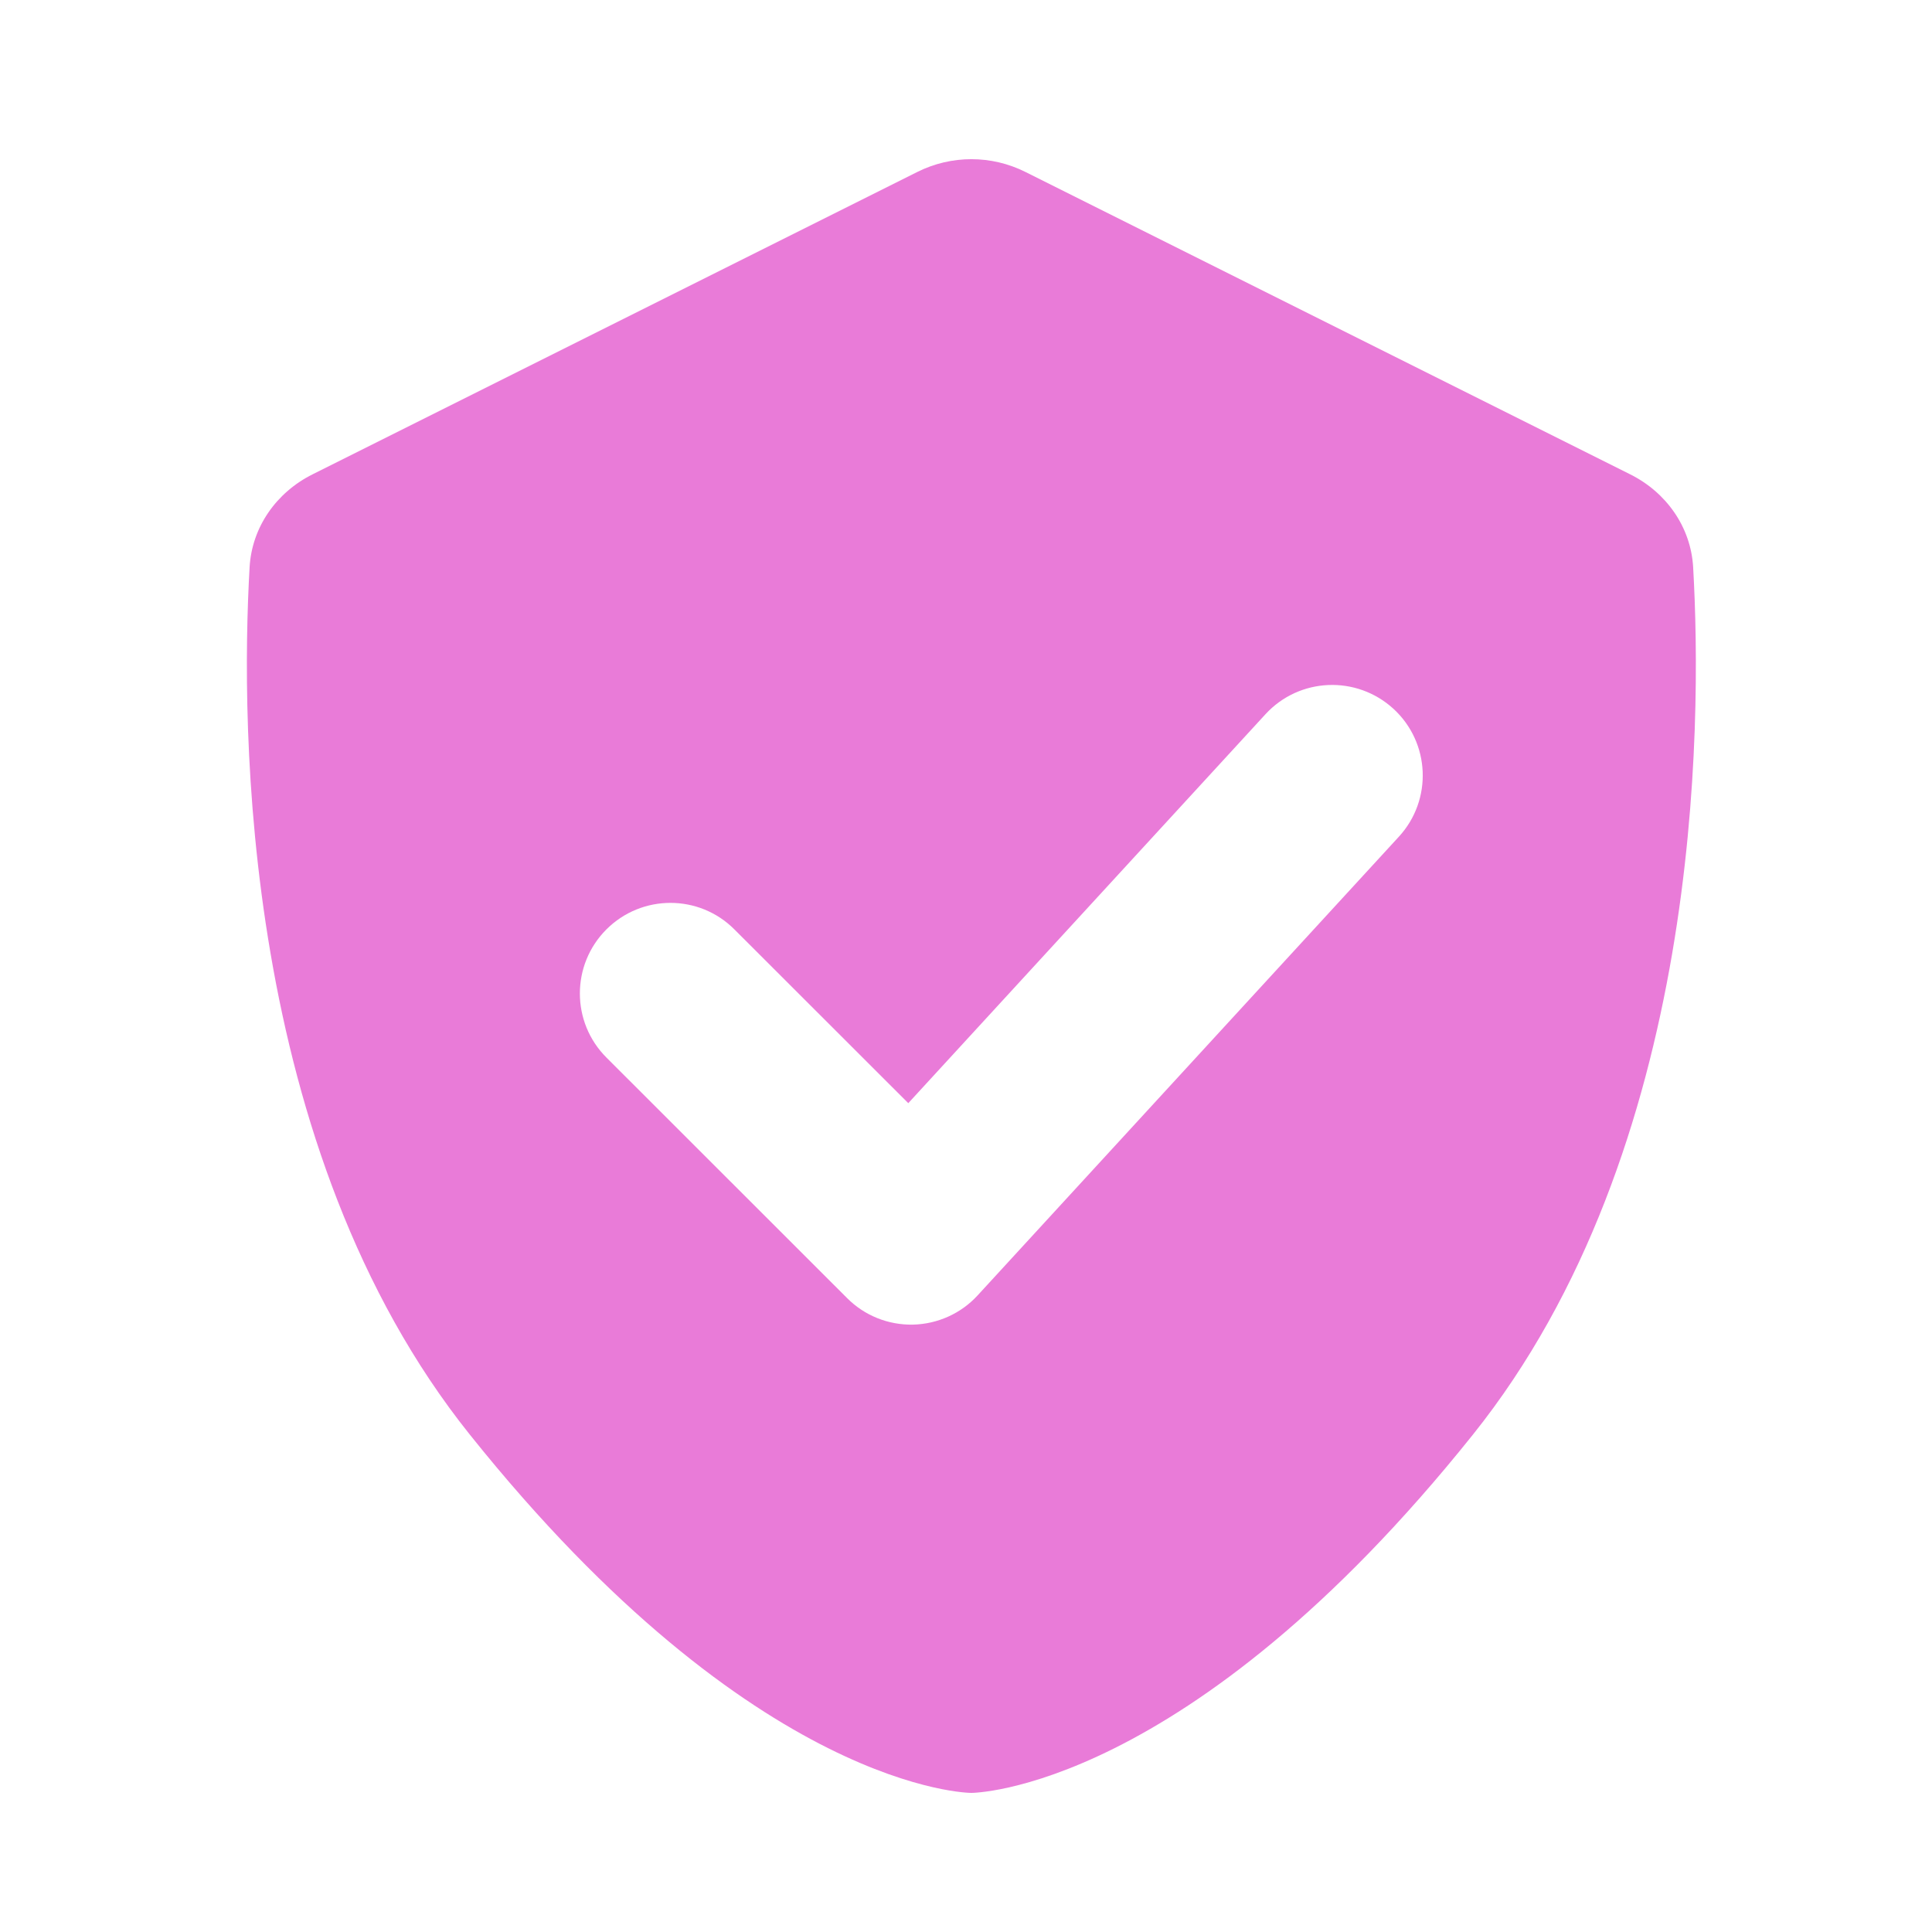 <svg width="16" height="16" viewBox="0 0 16 16" fill="none" xmlns="http://www.w3.org/2000/svg">
<path fill-rule="evenodd" clip-rule="evenodd" d="M2.067 4.698C1.992 6.019 1.998 9.516 3.891 11.881C6.264 14.848 8.044 14.848 8.044 14.848C8.044 14.848 9.825 14.848 12.198 11.881C14.091 9.516 14.097 6.019 14.022 4.698C14.003 4.364 13.799 4.077 13.5 3.928L8.492 1.424C8.21 1.283 7.879 1.283 7.597 1.424L2.589 3.928C2.29 4.077 2.086 4.364 2.067 4.698ZM11.585 6.929C11.865 6.624 11.845 6.15 11.54 5.87C11.234 5.59 10.76 5.61 10.48 5.915L7.522 9.136L6.082 7.697C5.79 7.404 5.315 7.404 5.022 7.697C4.729 7.99 4.729 8.465 5.022 8.758L7.015 10.75C7.159 10.895 7.356 10.974 7.561 10.97C7.765 10.965 7.959 10.878 8.097 10.727L11.585 6.929Z" fill="#E97BD8"/>
</svg>
